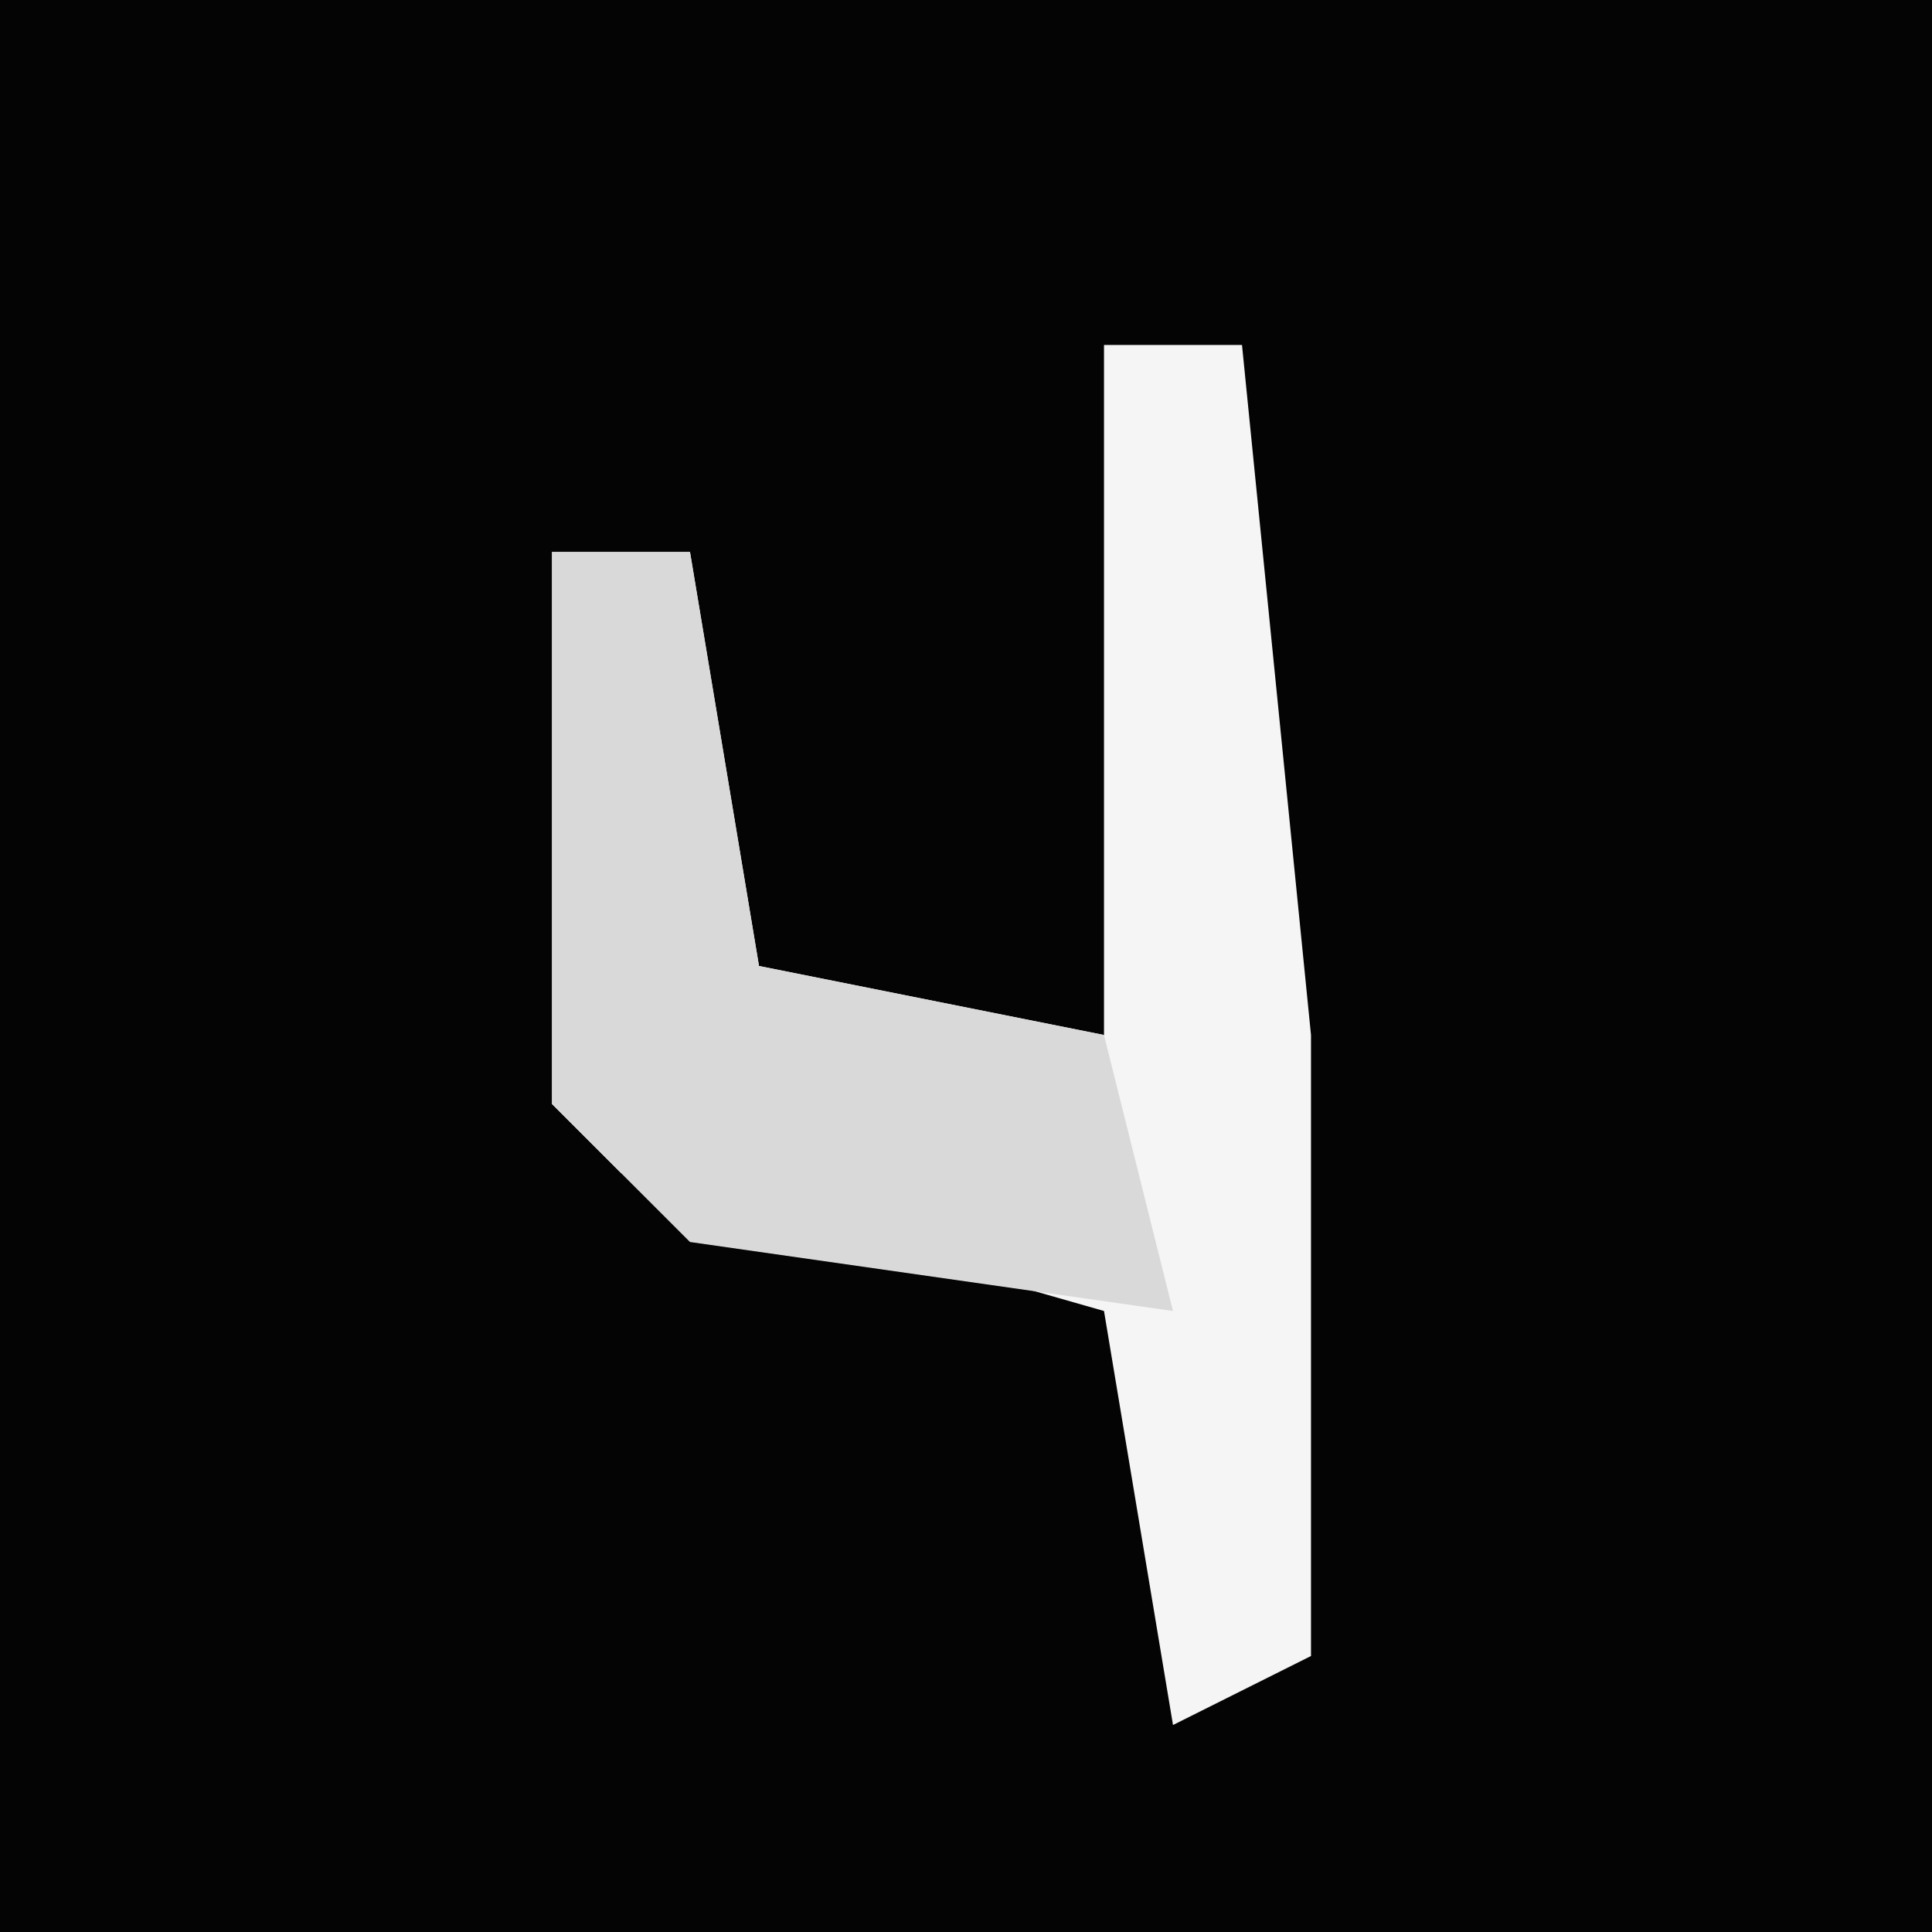 <?xml version="1.0" encoding="UTF-8"?>
<svg version="1.1" xmlns="http://www.w3.org/2000/svg" width="28" height="28">
<path d="M0,0 L28,0 L28,28 L0,28 Z " fill="#040404" transform="translate(0,0)"/>
<path d="M0,0 L2,0 L3,10 L3,19 L1,20 L0,14 L-7,12 L-8,11 L-8,3 L-6,3 L-5,9 L0,10 Z " fill="#F5F5F5" transform="translate(16,5)"/>
<path d="M0,0 L2,0 L3,6 L8,7 L9,11 L2,10 L0,8 Z " fill="#D9D9D9" transform="translate(8,8)"/>
</svg>
